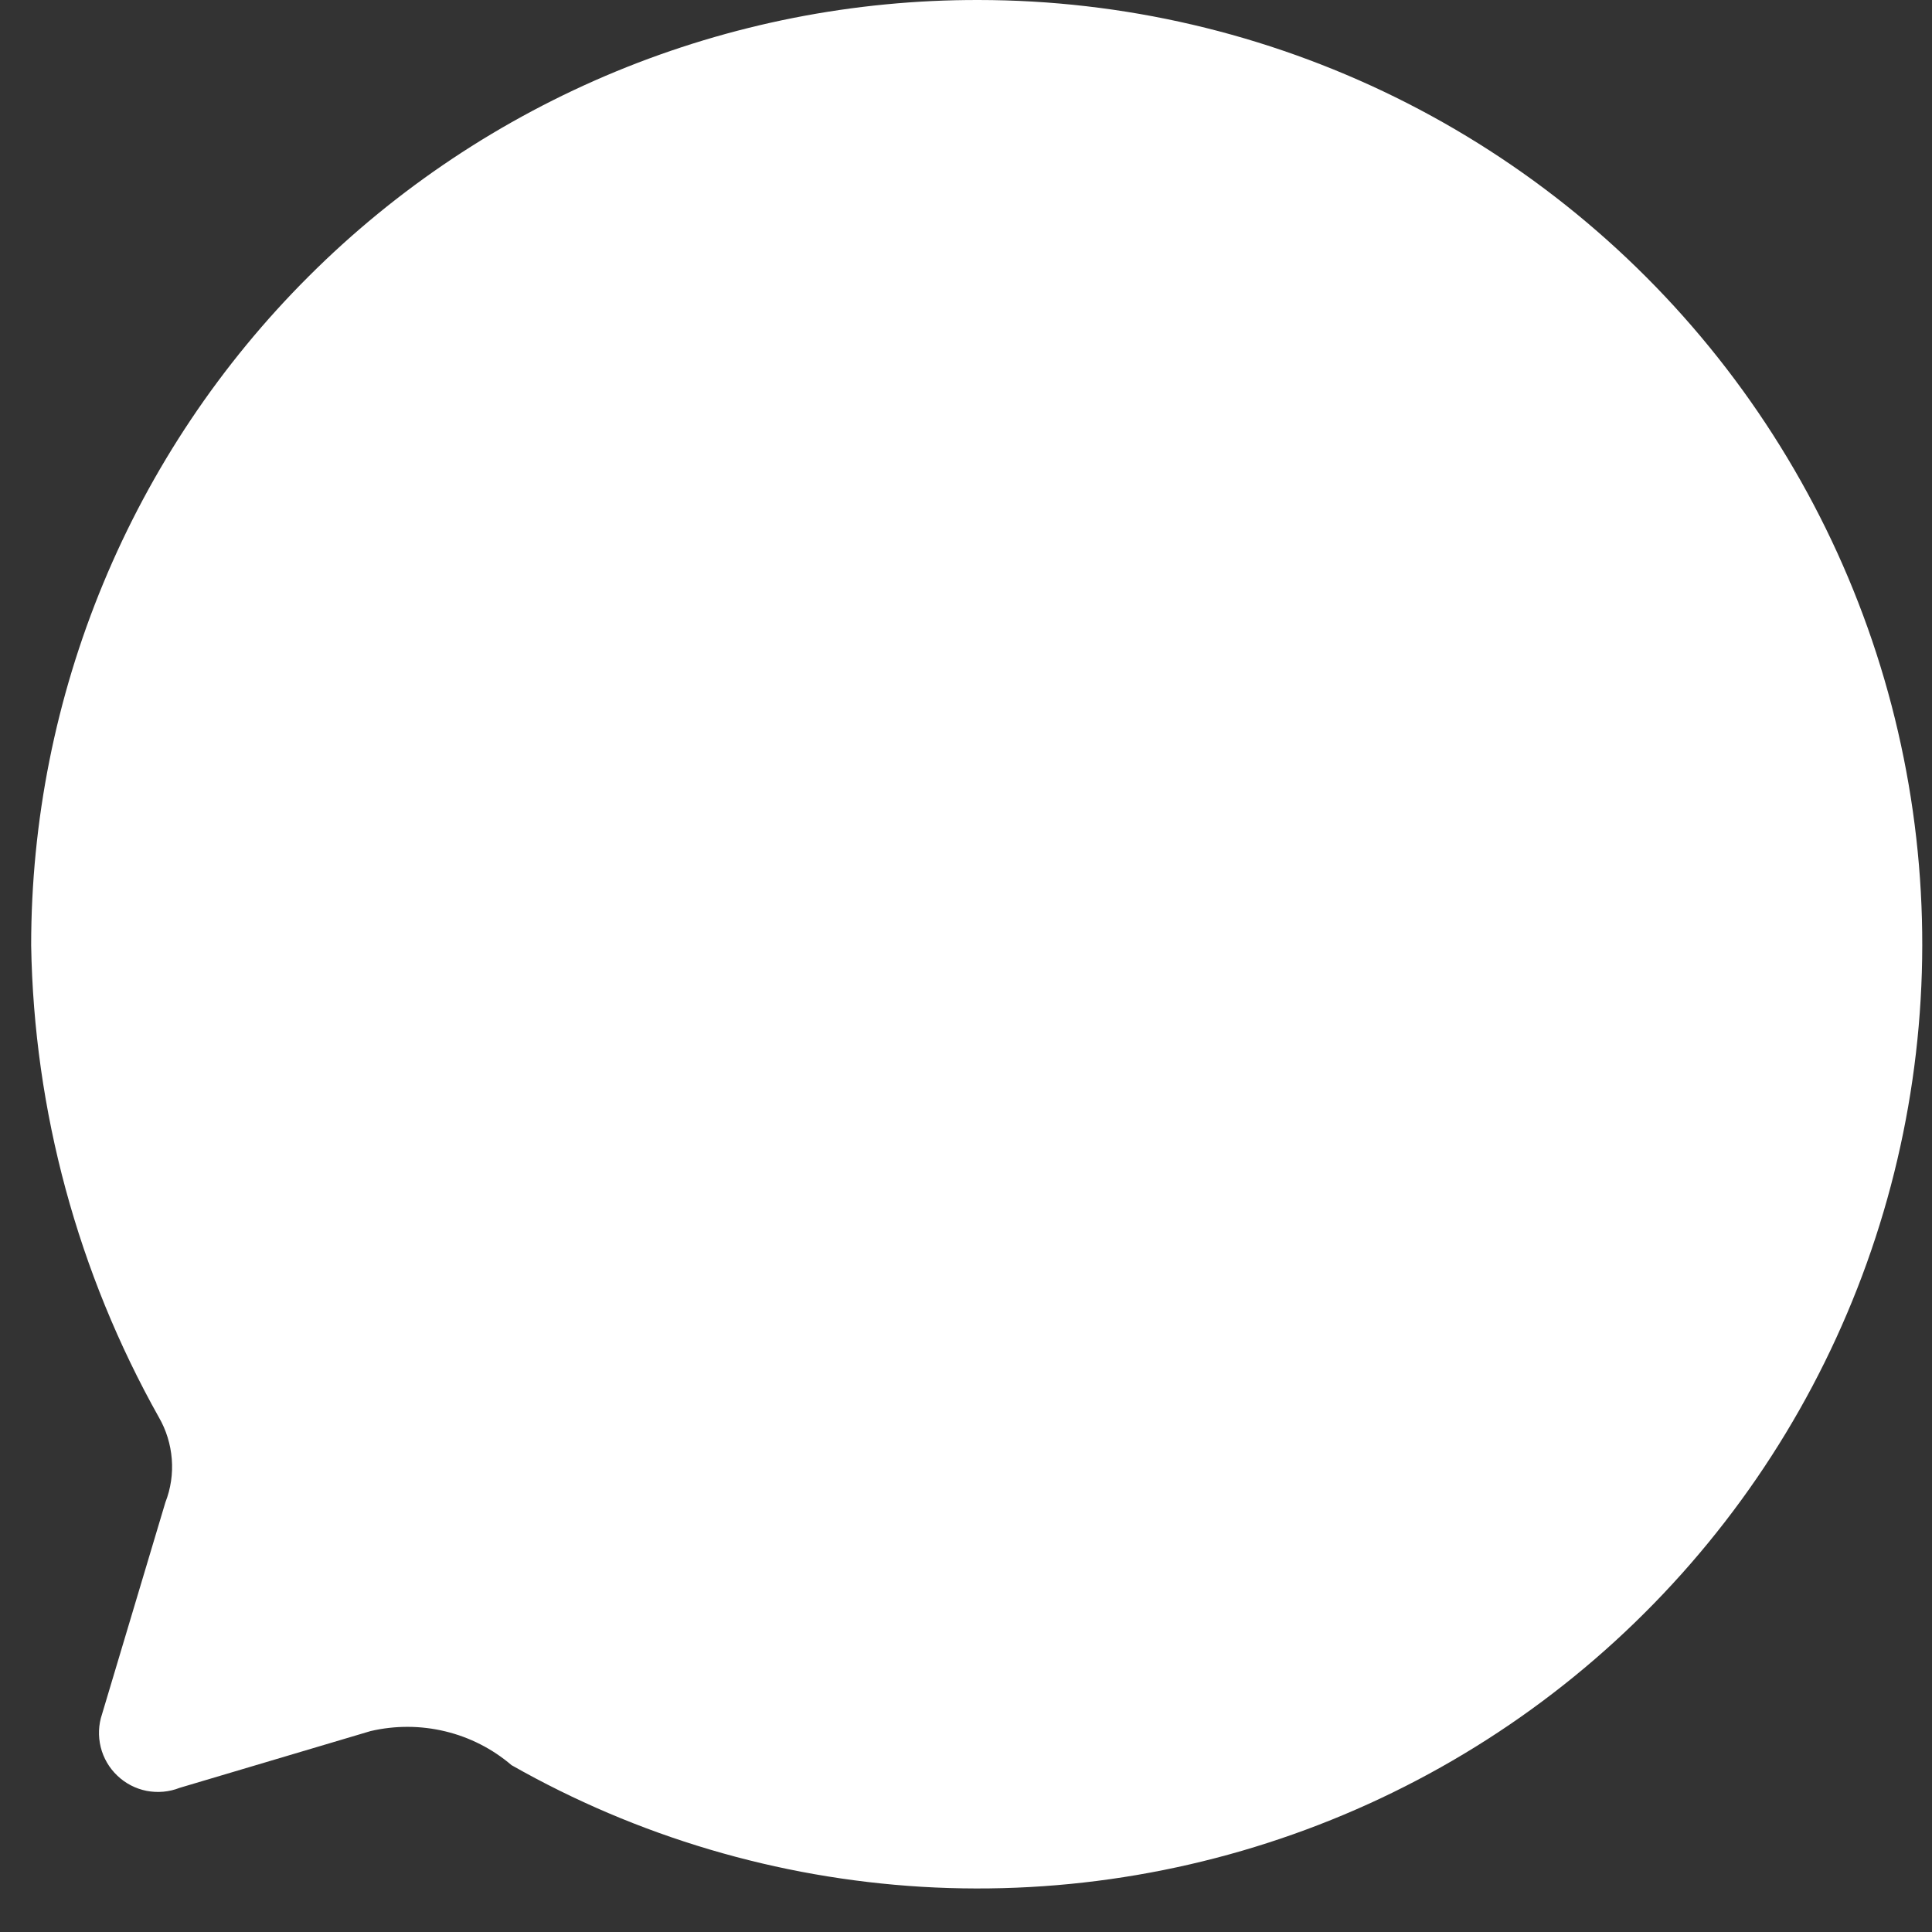 <svg width="23" height="23" viewBox="0 0 23 23" fill="none" xmlns="http://www.w3.org/2000/svg">
<rect x="0" y="0" width="23" height="23" fill="#333333" stroke="none"/>
<path d="M11.649 2.25122e-05C10.169 -0.003 8.703 0.286 7.335 0.85C5.967 1.415 4.723 2.243 3.676 3.289C2.628 4.334 1.797 5.576 1.23 6.943C0.663 8.31 0.371 9.775 0.371 11.255C0.404 13.225 0.927 15.154 1.891 16.872C1.979 17.024 2.031 17.194 2.045 17.369C2.059 17.545 2.033 17.721 1.969 17.885L1.215 20.406C1.172 20.533 1.167 20.669 1.199 20.799C1.231 20.929 1.3 21.047 1.397 21.139C1.494 21.232 1.615 21.294 1.746 21.32C1.878 21.345 2.014 21.333 2.138 21.284L4.412 20.608C4.704 20.54 5.008 20.541 5.299 20.611C5.591 20.681 5.862 20.819 6.09 21.014C7.586 21.864 9.257 22.359 10.975 22.462C12.693 22.564 14.411 22.27 15.997 21.604C17.584 20.938 18.996 19.916 20.125 18.617C21.254 17.319 22.07 15.779 22.51 14.116C22.95 12.452 23.003 10.71 22.663 9.023C22.324 7.336 21.601 5.75 20.552 4.386C19.503 3.022 18.154 1.917 16.611 1.157C15.067 0.397 13.37 0.001 11.649 2.25122e-05Z" fill="white"/>
</svg>
